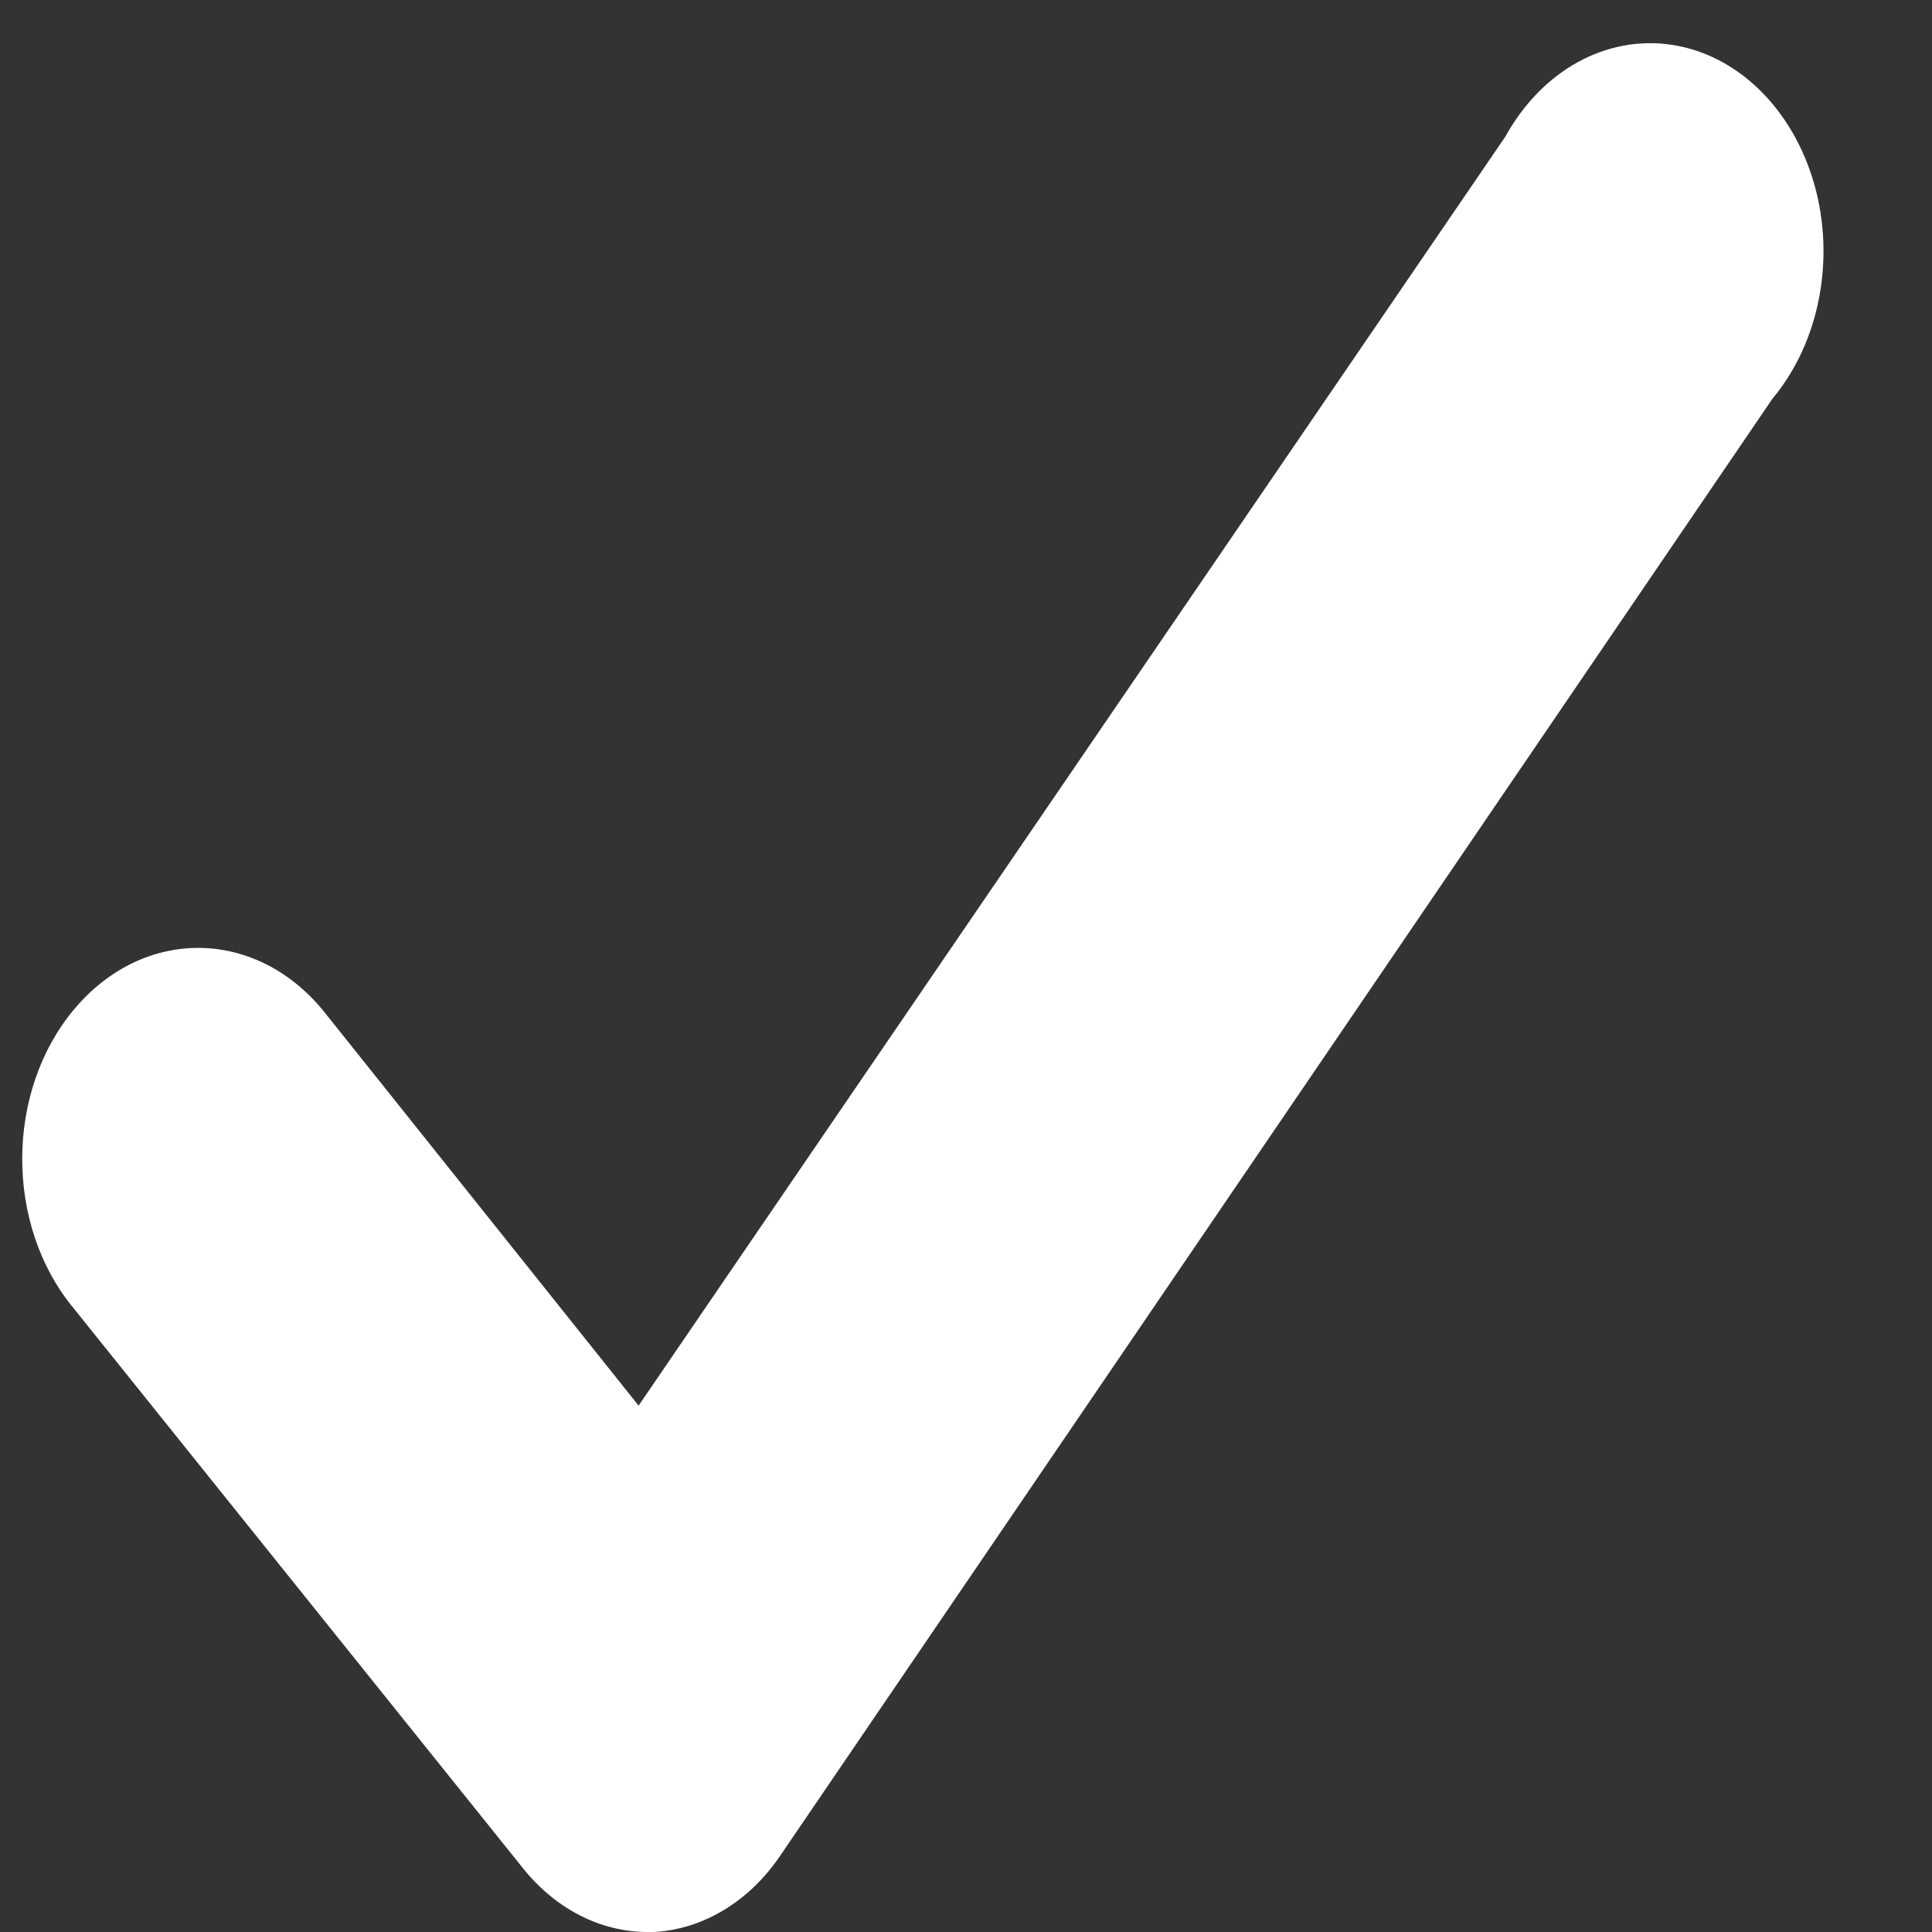 <?xml version="1.0" encoding="UTF-8"?>
<svg width="13px" height="13px" viewBox="0 0 13 13" version="1.1" xmlns="http://www.w3.org/2000/svg" xmlns:xlink="http://www.w3.org/1999/xlink">
    <rect x="0" y="0" width="13" height="13" fill="#333333" stroke="none"/>
    <!-- Generator: Sketch 50.2 (55047) - http://www.bohemiancoding.com/sketch -->
    <title>check (1)</title>
    <desc>Created with Sketch.</desc>
    <defs></defs>
    <g id="Page-1" stroke="none" stroke-width="1" fill="none" fill-rule="evenodd">
        <g id="check-(1)" transform="translate(-1, -1)" fill="#FFFFFF" fill-rule="nonzero">
            <path d="M5.355,14 C5.037,13.999 4.734,13.842 4.515,13.566 L1.493,9.8 C1.033,9.243 1.035,8.344 1.499,7.791 C1.963,7.238 2.713,7.241 3.173,7.798 L5.297,10.458 L11.13,1.918 C11.376,1.473 11.811,1.234 12.252,1.302 C12.694,1.37 13.064,1.734 13.208,2.24 C13.351,2.746 13.242,3.305 12.927,3.682 L6.253,13.482 C6.044,13.793 5.734,13.981 5.402,14" id="Shape"></path>
        </g>
    </g>
</svg>
